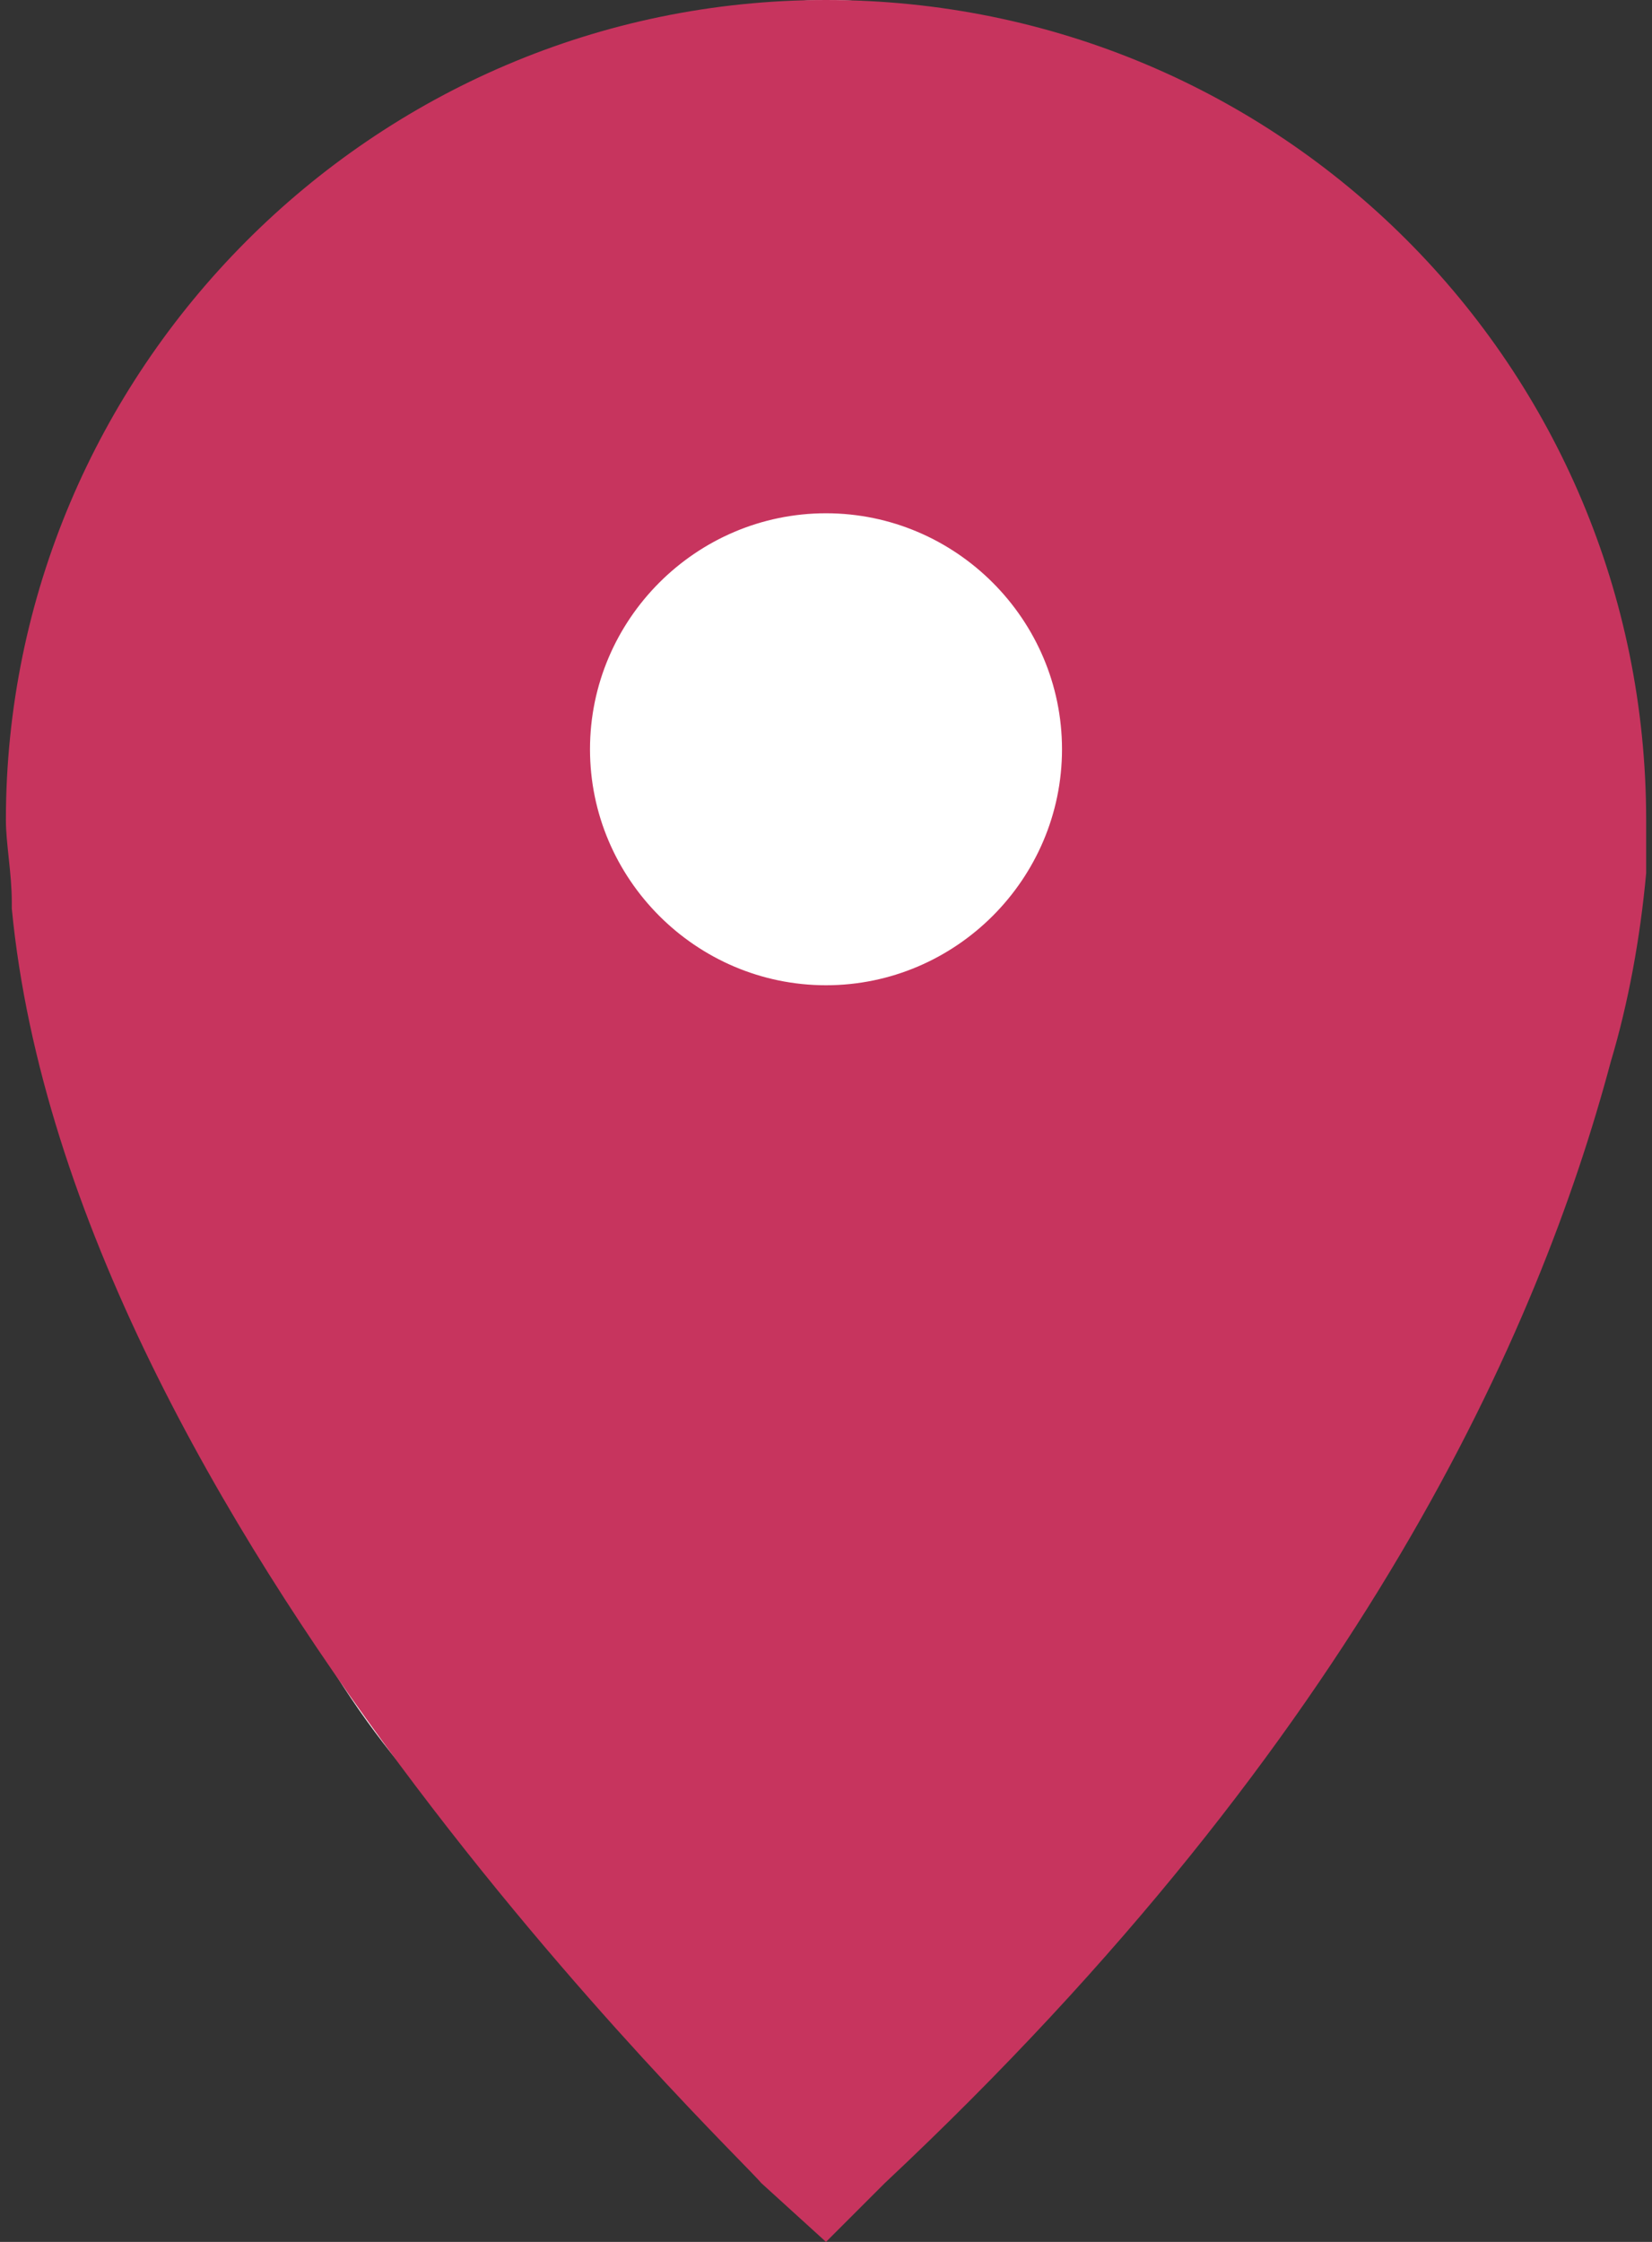 <?xml version="1.0" encoding="utf-8"?>
<!-- Generator: Adobe Illustrator 16.0.0, SVG Export Plug-In . SVG Version: 6.00 Build 0)  -->
<!DOCTYPE svg PUBLIC "-//W3C//DTD SVG 1.1//EN" "http://www.w3.org/Graphics/SVG/1.1/DTD/svg11.dtd">
<svg version="1.1" id="Layer_1" xmlns="http://www.w3.org/2000/svg" xmlns:xlink="http://www.w3.org/1999/xlink" x="0px" y="0px"
	 width="28px" height="38px" viewBox="0 0 28 38" enable-background="new 0 0 28 38" xml:space="preserve">
<rect x="0" y="0" width="28" height="38" fill="#333333" stroke="none"/>
<ellipse fill="#FFFFFF" cx="14.031" cy="16.875" rx="11.407" ry="16.875"/>
<path fill="#C7345E" d="M14,0C6.3,0,0.1,6.3,0.1,13.9c0,0.4,0.1,0.9,0.1,1.4v0.1c1,10.4,12.3,21.1,12.7,21.6l1.1,1l1-1
	c8.1-7.6,11.1-14.5,12.3-19c0.3-1,0.5-2.1,0.601-3.2c0-0.5,0-0.9,0-0.9C27.9,6.2,21.7,0,14,0z M14,16.7c-2.2,0-4-1.8-4-4
	c0-2.2,1.8-4,4-4s4,1.8,4,4C18,14.9,16.2,16.7,14,16.7z"/>
</svg>
